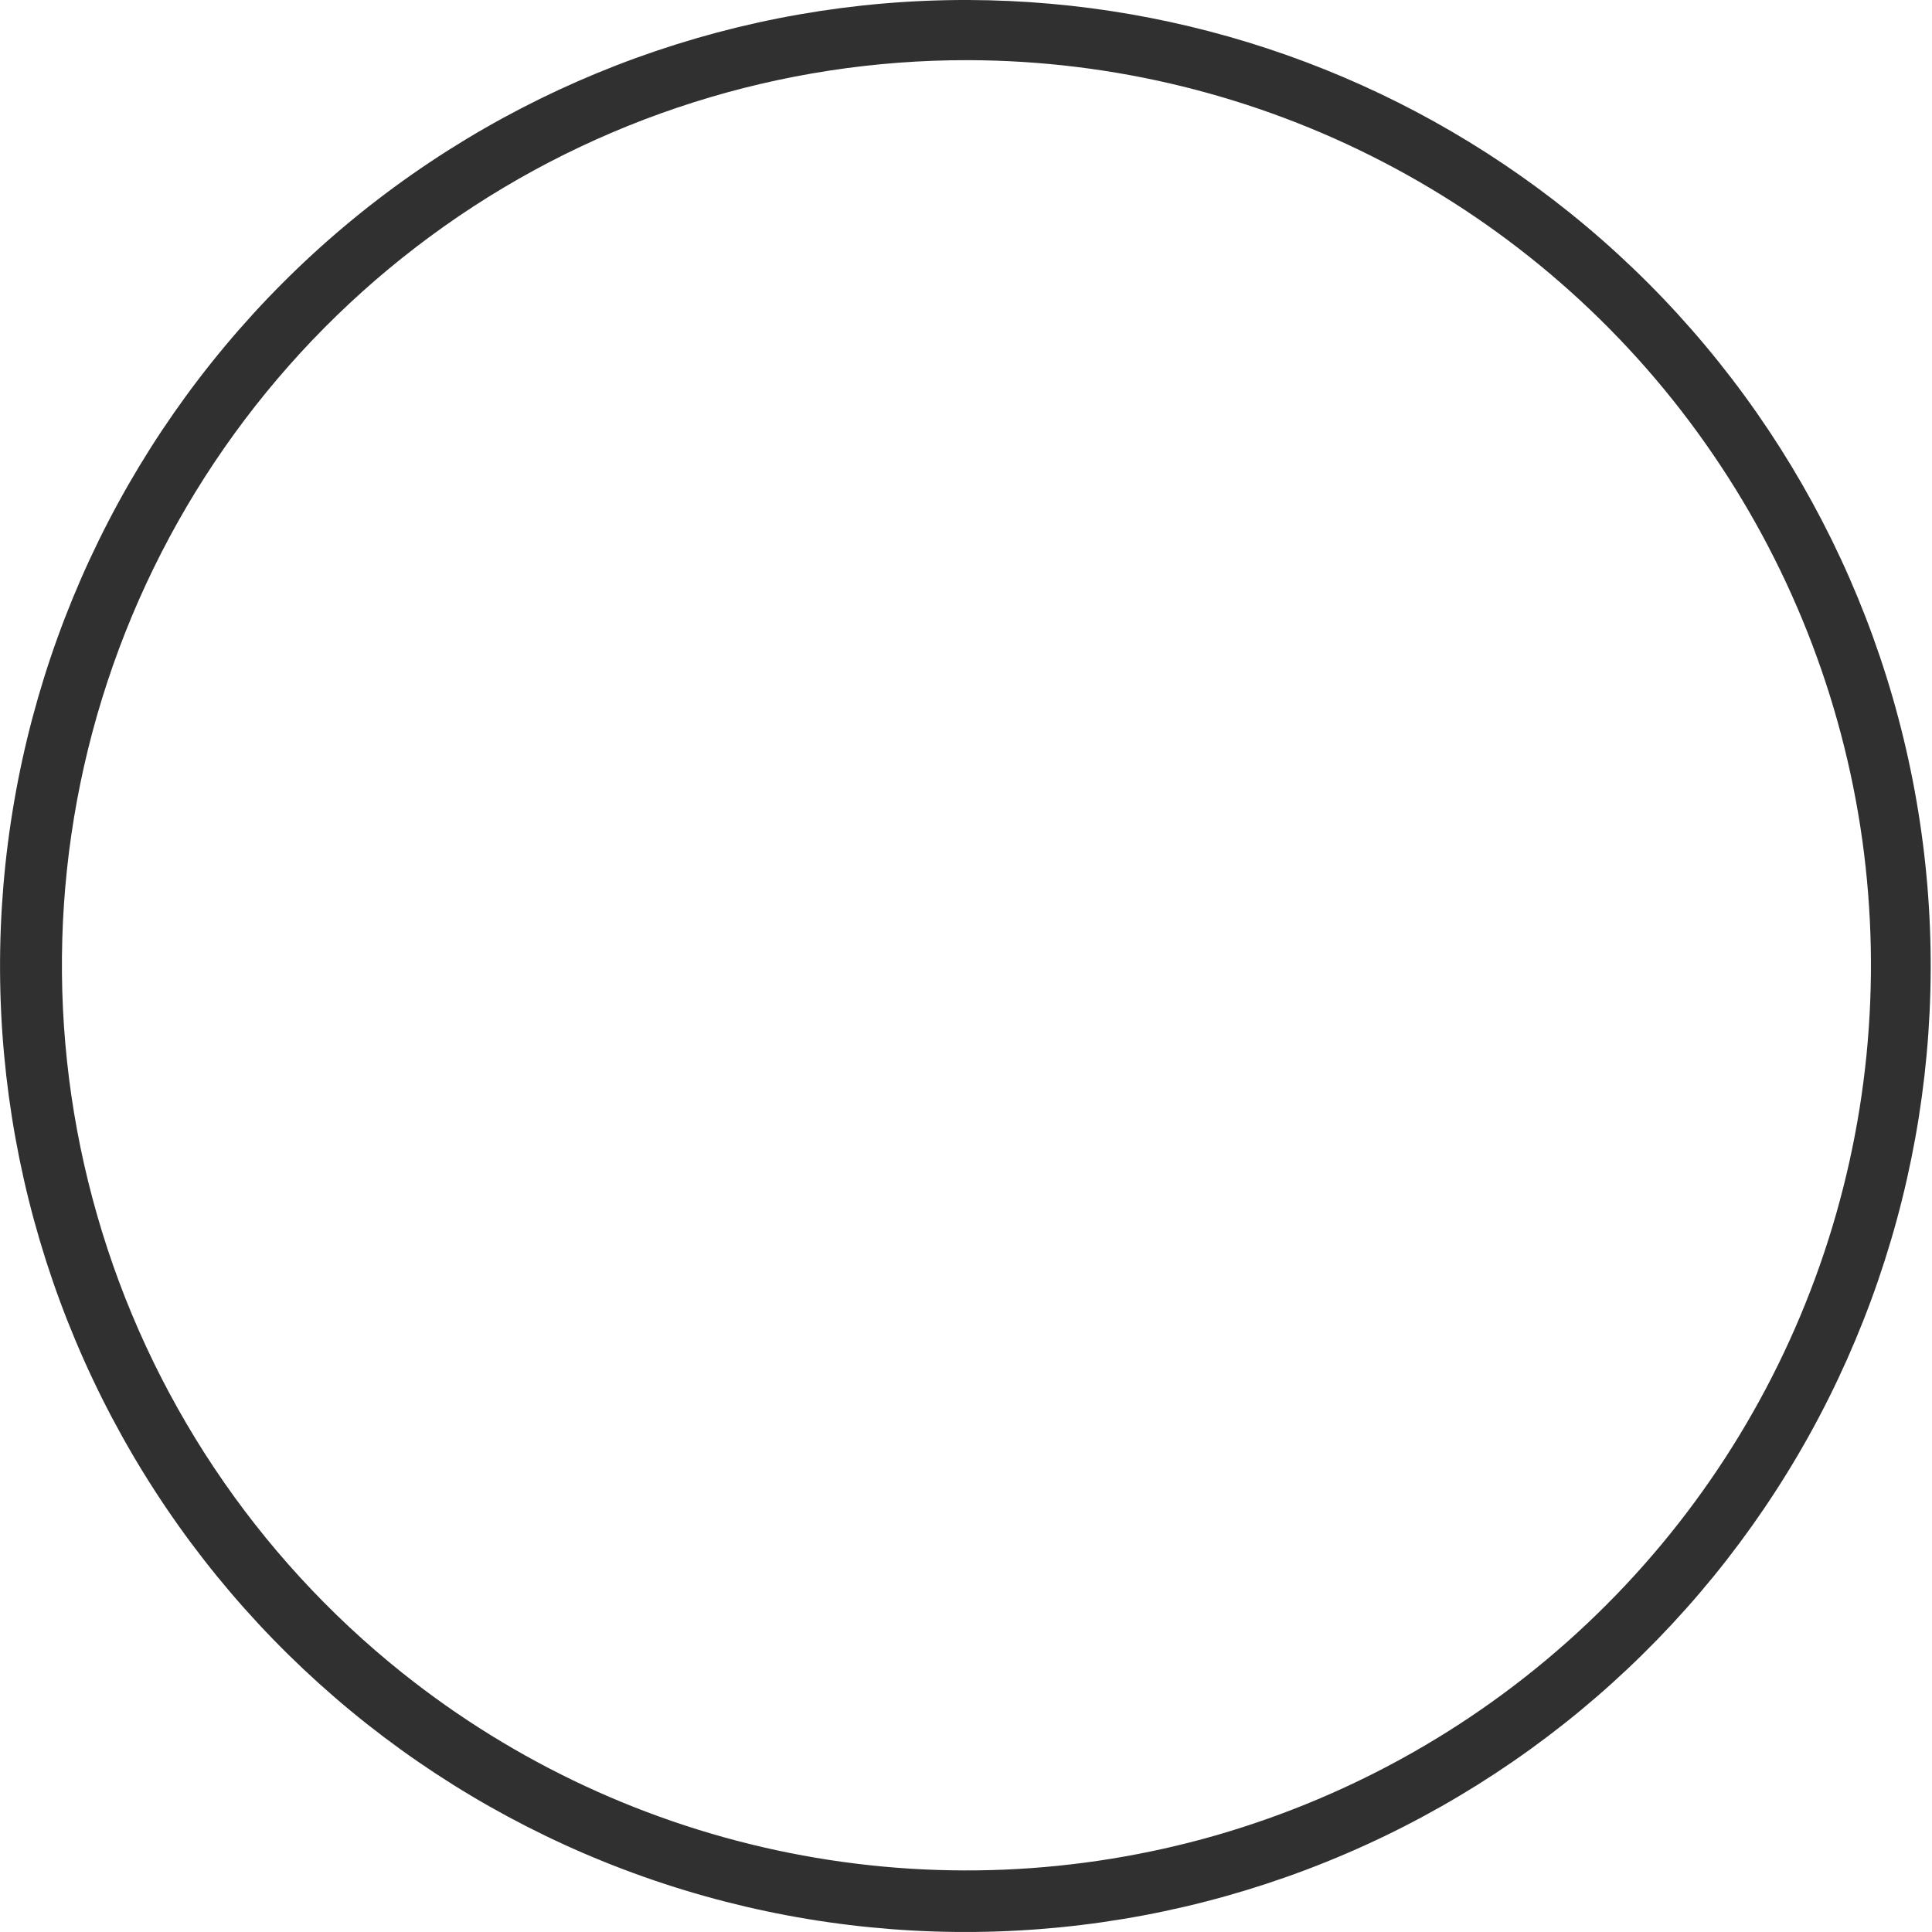 <svg width="14" height="14" viewBox="0 0 14 14" fill="none" xmlns="http://www.w3.org/2000/svg">
<path d="M7.018 0.436C8.065 0.439 9.095 0.692 10.023 1.174C10.952 1.656 11.752 2.354 12.355 3.209C12.959 4.064 13.35 5.051 13.495 6.088C13.639 7.125 13.534 8.181 13.187 9.169C12.84 10.157 12.262 11.047 11.501 11.765C10.74 12.484 9.818 13.009 8.813 13.299C7.807 13.588 6.747 13.632 5.721 13.427C4.695 13.222 3.733 12.775 2.915 12.122C1.852 11.273 1.079 10.114 0.704 8.806C0.328 7.498 0.368 6.105 0.819 4.821C1.27 3.537 2.109 2.425 3.22 1.639C4.331 0.853 5.658 0.433 7.018 0.436ZM7.018 3.76697e-05C5.366 -0.005 3.765 0.575 2.499 1.637C1.234 2.7 0.385 4.176 0.103 5.806C-0.179 7.435 0.124 9.111 0.959 10.538C1.794 11.964 3.107 13.049 4.665 13.6C6.223 14.151 7.925 14.132 9.47 13.547C11.016 12.962 12.304 11.849 13.108 10.404C13.911 8.959 14.178 7.277 13.86 5.654C13.543 4.032 12.661 2.574 11.373 1.54C10.137 0.548 8.602 0.005 7.018 3.76697e-05Z" fill="#303030"/>
</svg>
